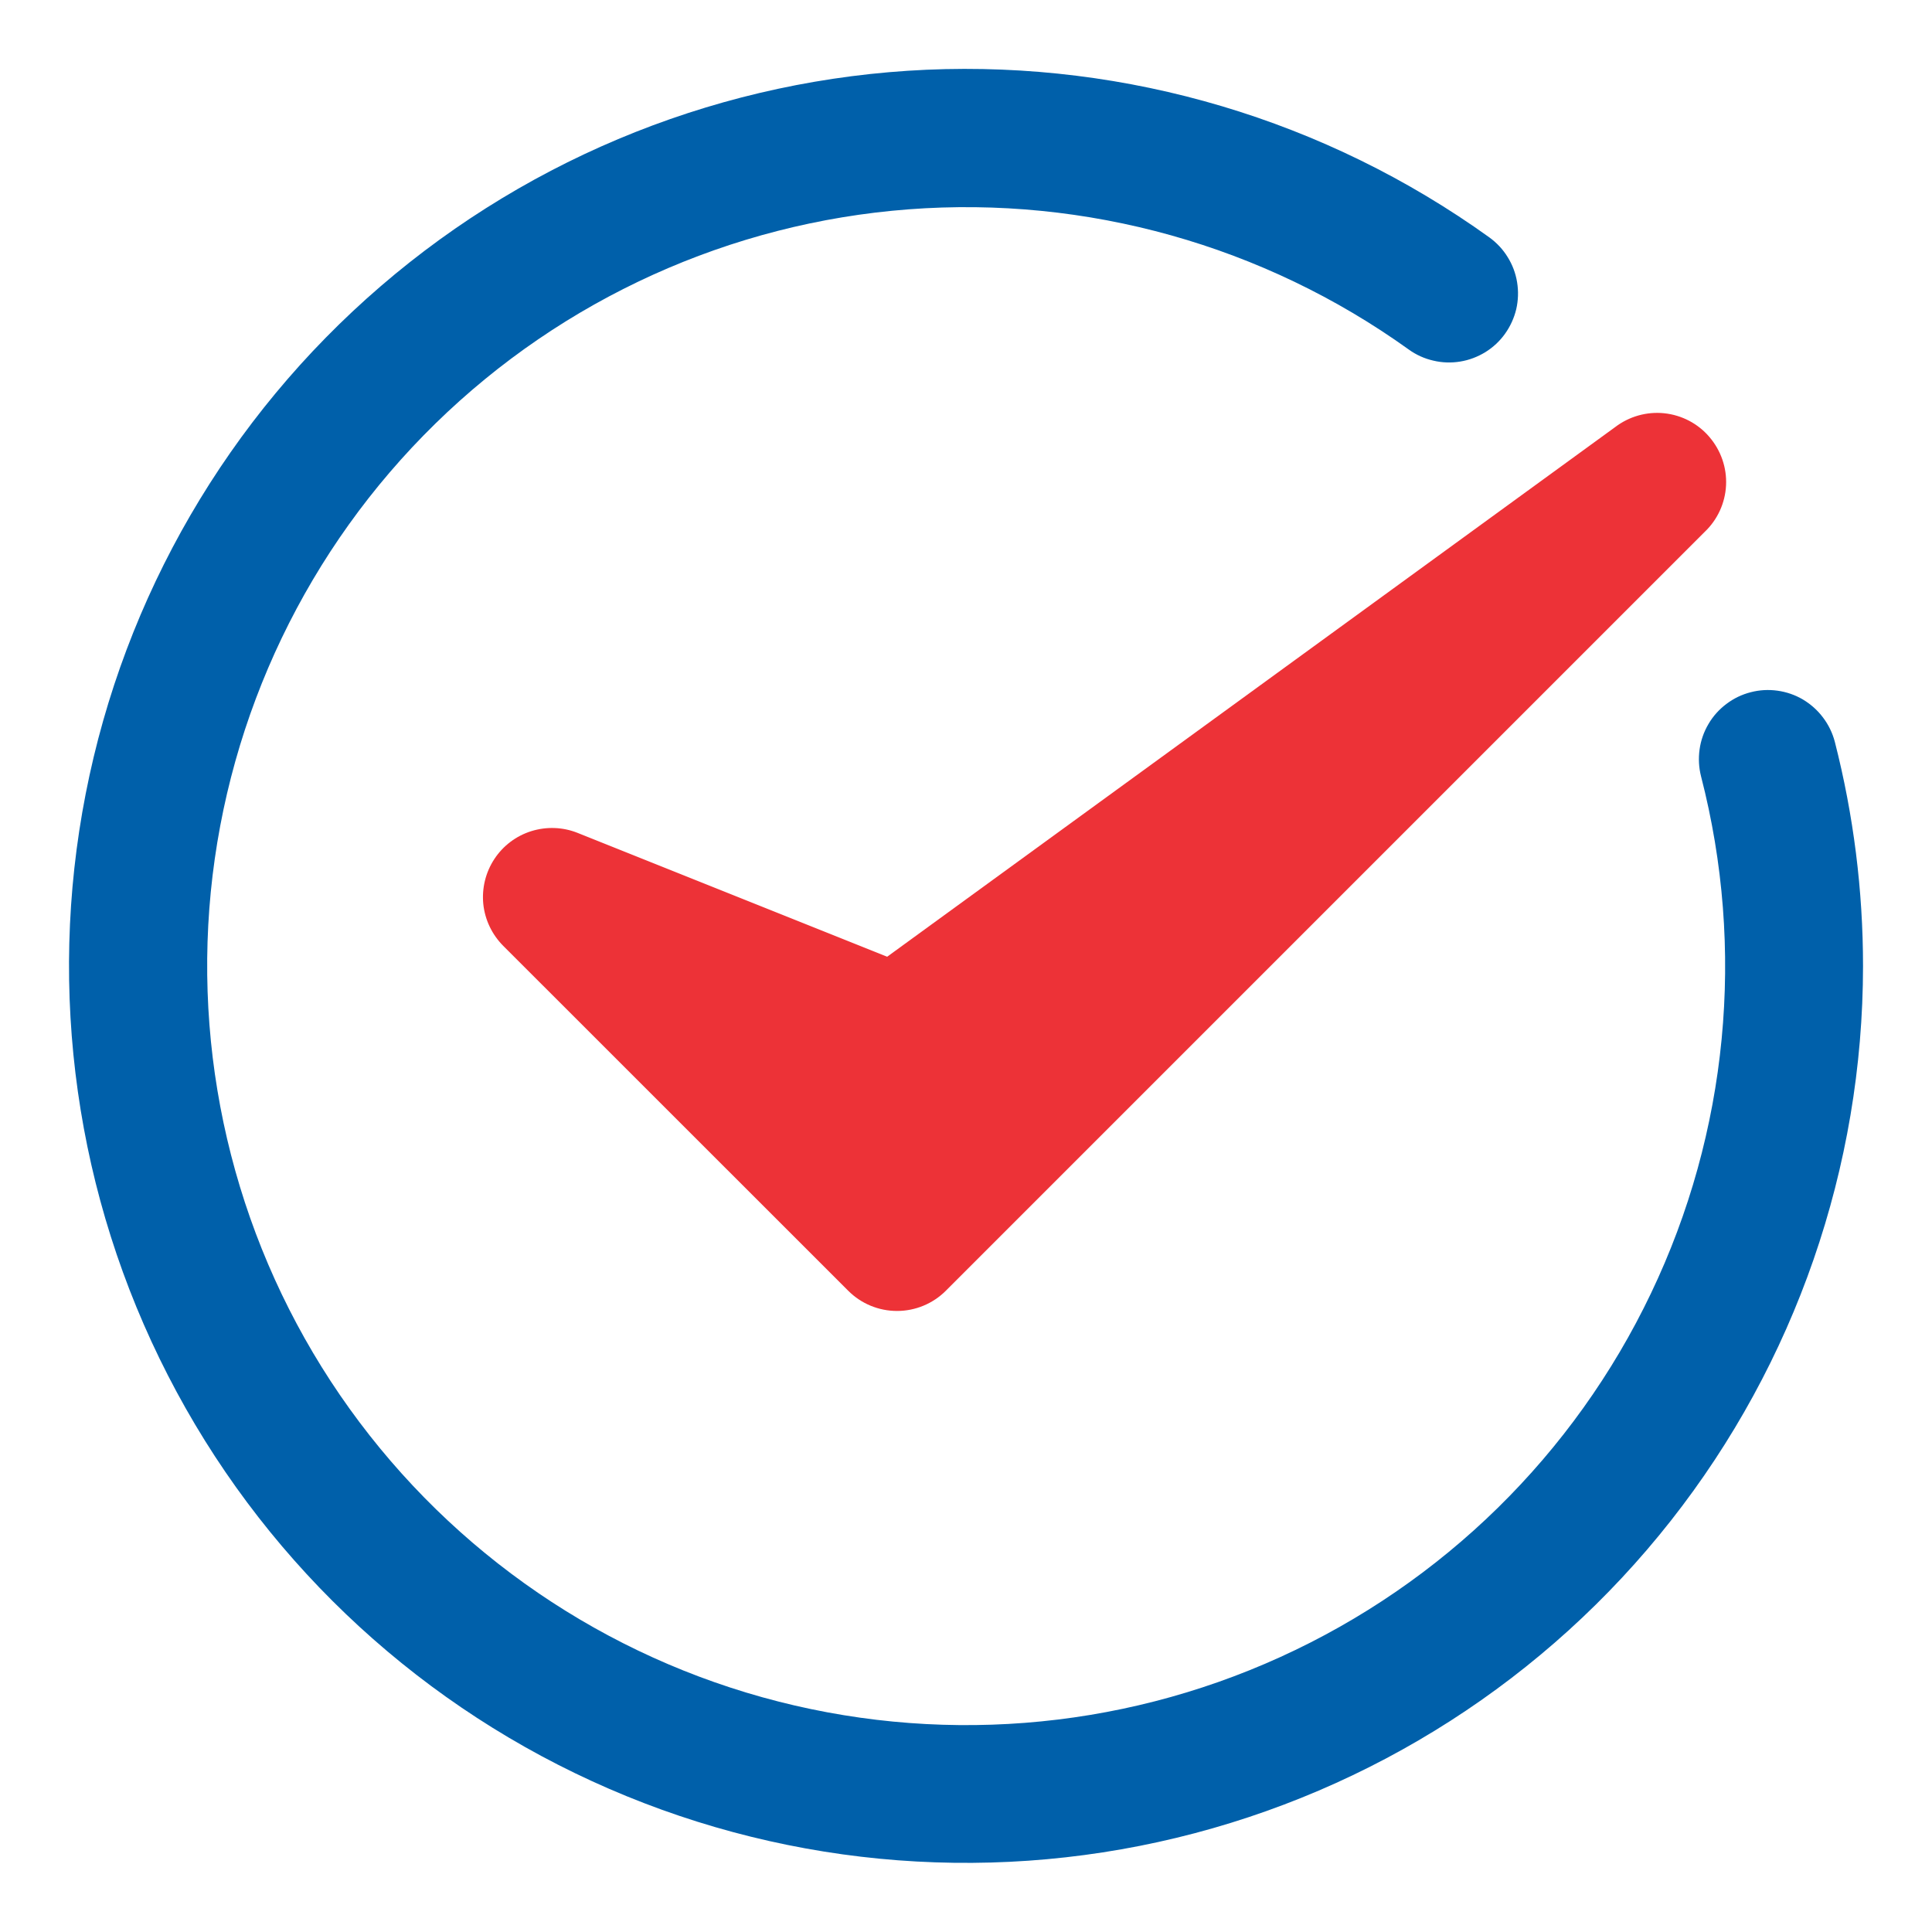<svg width="20" height="20" viewBox="0 0 20 20" fill="none" xmlns="http://www.w3.org/2000/svg">
<g id="Frame" clip-path="url(#clip0_28_81)">
<g id="Group">
<path id="Vector" d="M18.994 7.679C18.97 7.588 18.929 7.503 18.872 7.428C18.816 7.353 18.745 7.29 18.665 7.242C18.584 7.194 18.494 7.163 18.401 7.15C18.308 7.137 18.214 7.142 18.123 7.166C18.032 7.189 17.947 7.23 17.872 7.287C17.797 7.343 17.733 7.414 17.686 7.495C17.638 7.576 17.607 7.665 17.594 7.758C17.581 7.851 17.586 7.946 17.609 8.036C18.071 9.826 17.888 11.721 17.091 13.388C16.295 15.056 14.936 16.389 13.253 17.154C11.571 17.919 9.673 18.066 7.892 17.57C6.112 17.074 4.564 15.966 3.519 14.441C2.475 12.917 2.002 11.072 2.182 9.233C2.363 7.394 3.186 5.677 4.507 4.385C5.828 3.093 7.563 2.307 9.405 2.167C11.248 2.027 13.081 2.54 14.583 3.618C14.659 3.673 14.745 3.712 14.837 3.733C14.928 3.755 15.023 3.758 15.115 3.743C15.208 3.728 15.297 3.694 15.377 3.645C15.456 3.596 15.526 3.531 15.58 3.455C15.635 3.378 15.674 3.292 15.696 3.201C15.717 3.109 15.72 3.015 15.705 2.922C15.69 2.829 15.657 2.741 15.607 2.661C15.558 2.581 15.493 2.512 15.417 2.457C13.725 1.242 11.673 0.631 9.591 0.722C7.51 0.814 5.52 1.603 3.941 2.963C2.362 4.322 1.286 6.173 0.887 8.218C0.487 10.263 0.787 12.383 1.738 14.237C2.688 16.09 4.235 17.571 6.129 18.439C8.023 19.308 10.154 19.514 12.179 19.025C14.204 18.536 16.007 17.381 17.296 15.743C18.584 14.107 19.285 12.084 19.286 10C19.286 9.217 19.188 8.438 18.994 7.679Z" fill="#0060AA"/>
<path id="Vector_2" d="M5.979 8.622C5.827 8.561 5.657 8.555 5.5 8.604C5.343 8.653 5.208 8.755 5.118 8.892C5.027 9.03 4.987 9.194 5.003 9.358C5.02 9.522 5.093 9.674 5.209 9.791L8.781 13.362C8.915 13.496 9.096 13.571 9.286 13.571C9.475 13.571 9.657 13.496 9.791 13.362L17.648 5.505C17.78 5.379 17.859 5.207 17.868 5.024C17.877 4.842 17.815 4.663 17.696 4.524C17.578 4.385 17.41 4.297 17.228 4.278C17.046 4.259 16.864 4.311 16.719 4.422L9.184 9.904L5.979 8.622Z" fill="#ED3237"/>
</g>
</g>
<defs>
<clipPath id="clip0_28_81">
<rect width="20" height="20" fill="white"/>
</clipPath>
</defs>
</svg>
